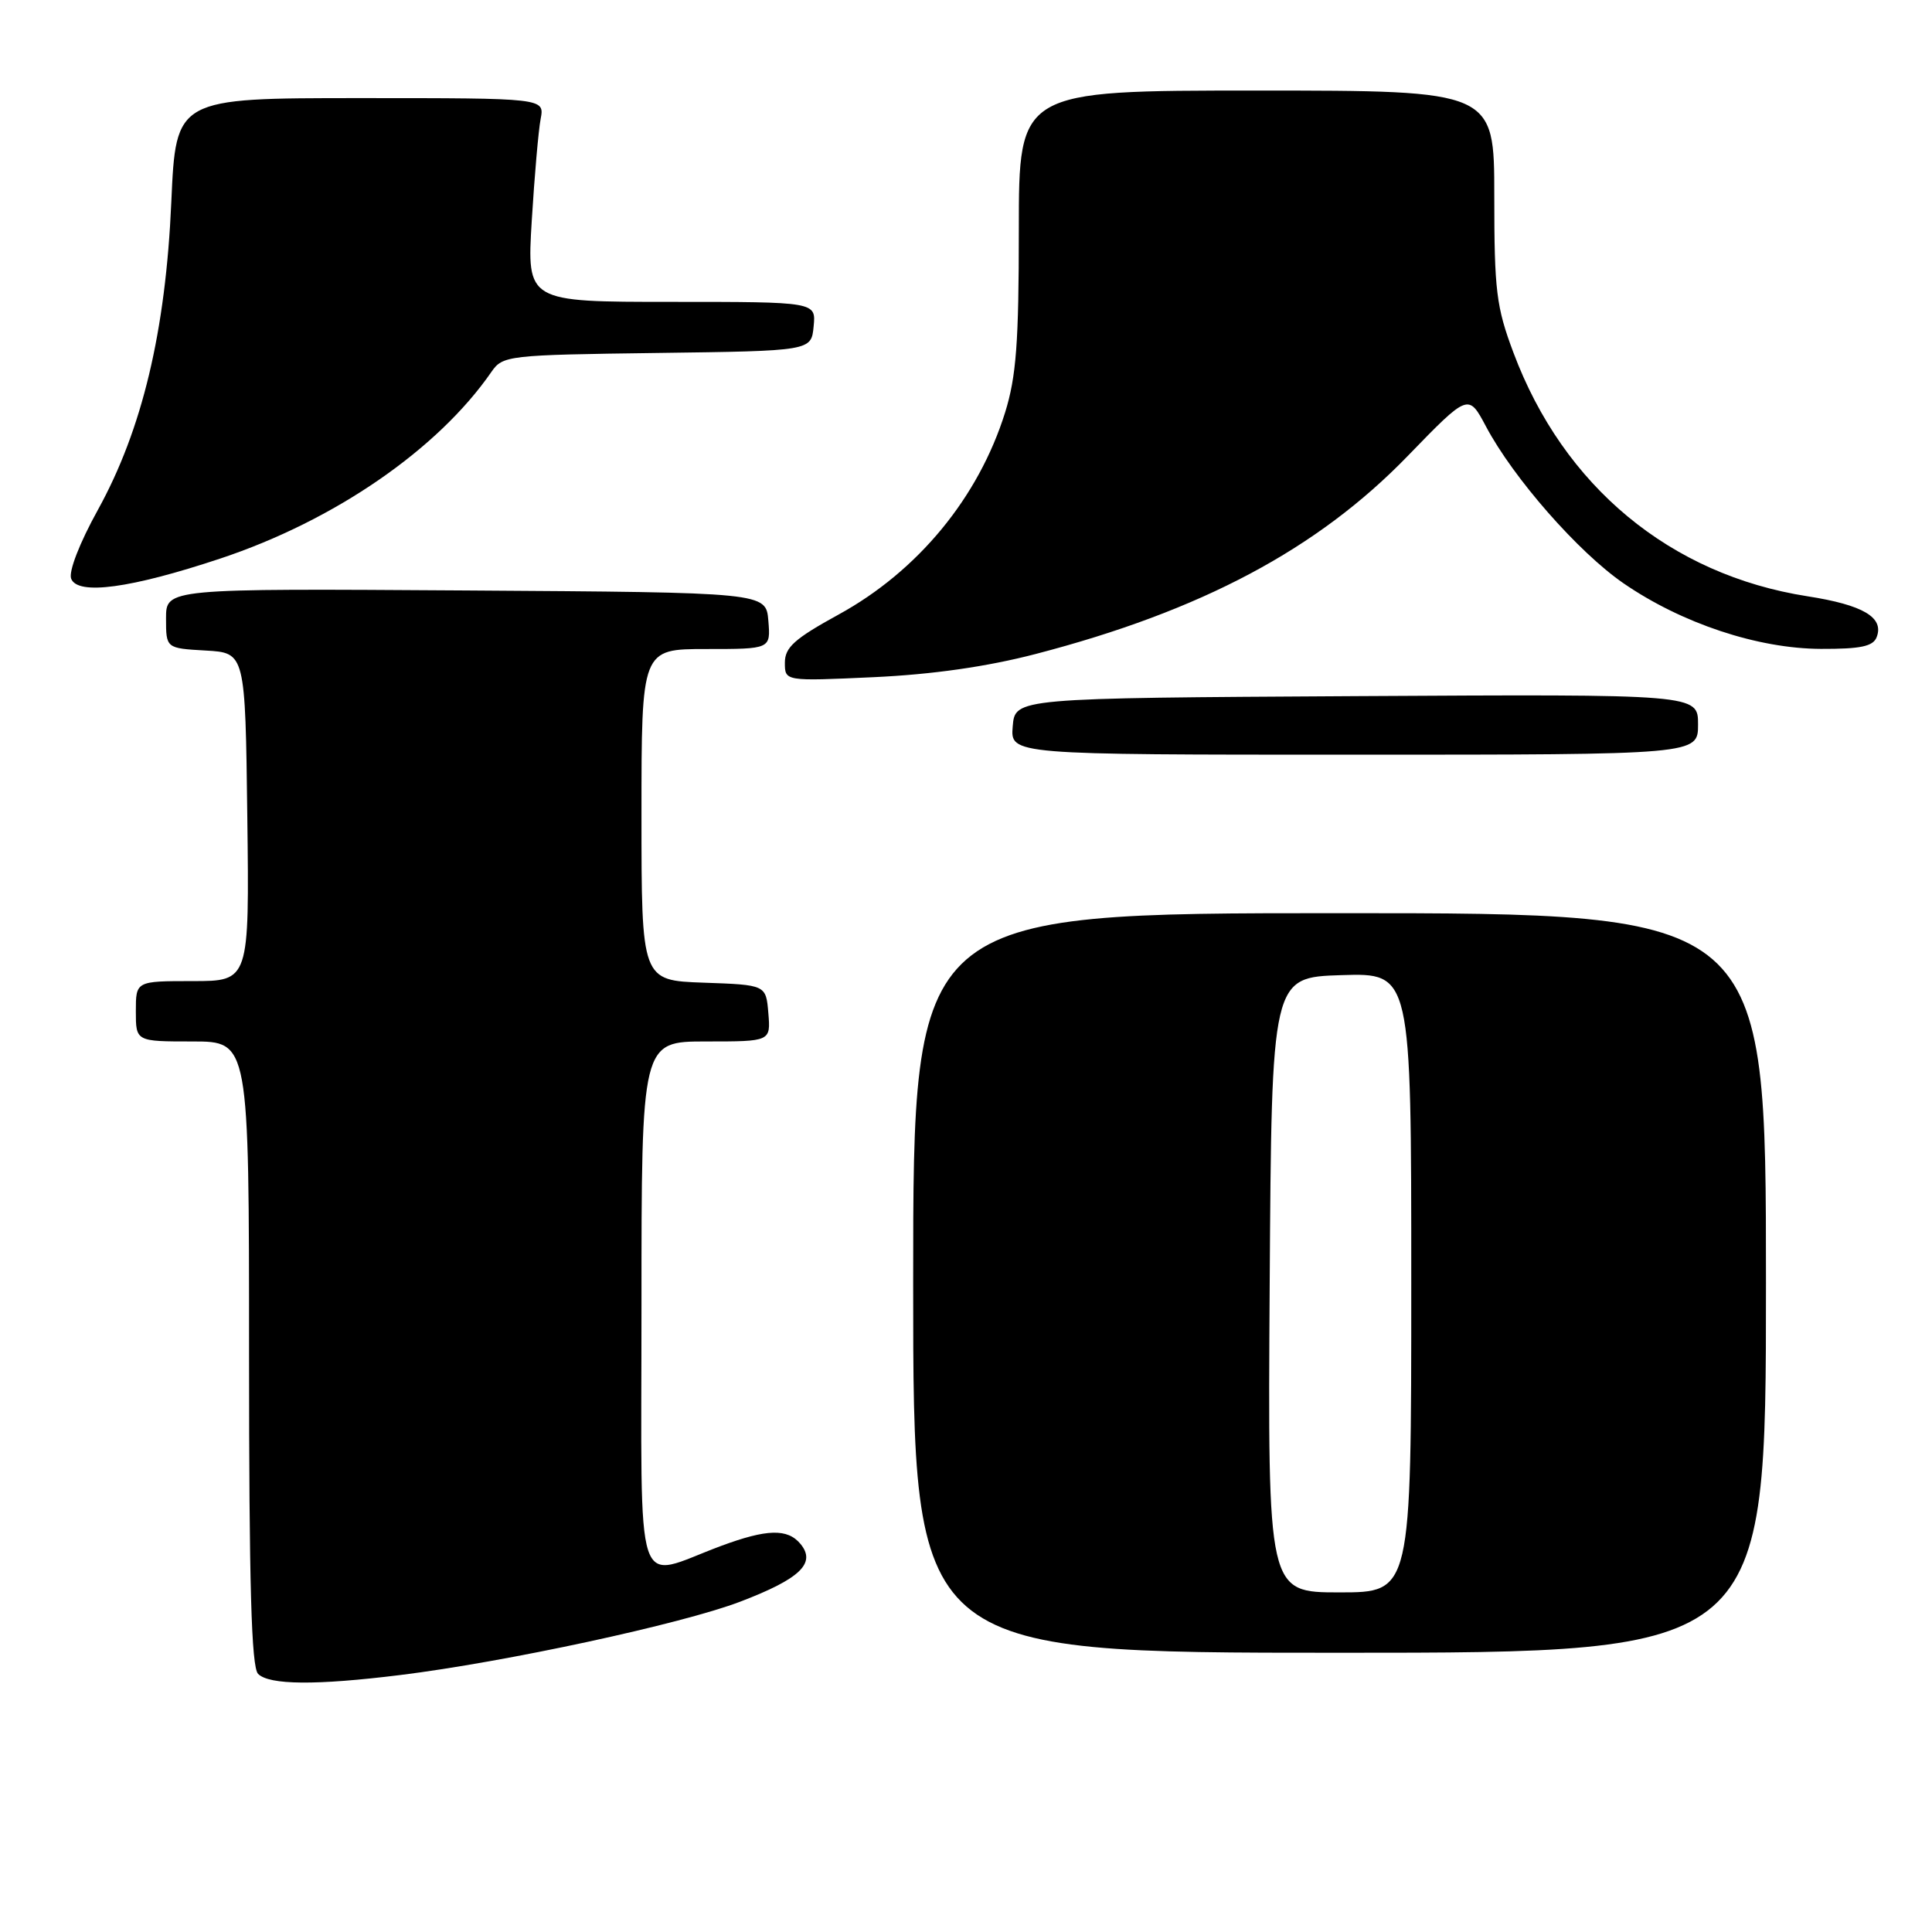 <?xml version="1.0" encoding="UTF-8" standalone="no"?>
<!DOCTYPE svg PUBLIC "-//W3C//DTD SVG 1.1//EN" "http://www.w3.org/Graphics/SVG/1.1/DTD/svg11.dtd" >
<svg xmlns="http://www.w3.org/2000/svg" xmlns:xlink="http://www.w3.org/1999/xlink" version="1.1" viewBox="0 0 256 256">
 <g >
 <path fill="currentColor"
d=" M 53.03 221.95 C 66.91 220.24 90.36 215.18 98.08 212.23 C 106.02 209.20 108.18 207.13 106.07 204.58 C 104.35 202.51 101.62 202.59 95.50 204.86 C 83.86 209.20 85.00 212.65 85.00 173.02 C 85.00 138.00 85.00 138.00 93.56 138.00 C 102.12 138.00 102.12 138.00 101.81 134.25 C 101.50 130.50 101.50 130.50 93.25 130.21 C 85.00 129.92 85.00 129.92 85.00 107.96 C 85.00 86.00 85.00 86.00 93.56 86.00 C 102.12 86.00 102.12 86.00 101.81 82.25 C 101.50 78.50 101.50 78.50 61.75 78.24 C 22.00 77.98 22.00 77.98 22.00 81.94 C 22.00 85.90 22.00 85.90 27.25 86.20 C 32.50 86.50 32.50 86.50 32.77 108.25 C 33.04 130.00 33.04 130.00 25.52 130.00 C 18.00 130.00 18.00 130.00 18.00 134.00 C 18.00 138.00 18.00 138.00 25.50 138.00 C 33.00 138.00 33.00 138.00 33.00 179.30 C 33.00 210.09 33.31 220.91 34.20 221.80 C 35.68 223.28 41.90 223.33 53.03 221.95 Z  M 234.00 170.00 C 234.00 121.00 234.00 121.00 177.50 121.00 C 121.00 121.00 121.00 121.00 121.00 170.00 C 121.00 219.00 121.00 219.00 177.50 219.00 C 234.00 219.00 234.00 219.00 234.00 170.00 Z  M 225.00 95.99 C 225.00 91.98 225.00 91.98 179.75 92.24 C 134.50 92.50 134.50 92.50 134.19 96.25 C 133.88 100.00 133.88 100.00 179.44 100.00 C 225.00 100.00 225.00 100.00 225.00 95.99 Z  M 137.22 86.66 C 159.18 80.95 174.59 72.75 186.53 60.42 C 194.57 52.13 194.57 52.13 196.89 56.49 C 200.52 63.34 209.12 73.15 215.11 77.28 C 222.84 82.60 232.92 85.95 241.28 85.98 C 246.55 86.00 248.20 85.65 248.67 84.42 C 249.67 81.81 246.88 80.16 239.50 79.01 C 221.32 76.17 207.18 64.46 200.54 46.73 C 198.26 40.66 198.00 38.50 198.00 25.98 C 198.00 12.00 198.00 12.00 166.50 12.00 C 135.00 12.00 135.00 12.00 135.00 30.41 C 135.00 45.42 134.66 49.90 133.18 54.66 C 129.66 65.92 121.63 75.67 111.12 81.43 C 105.27 84.64 104.00 85.78 104.00 87.81 C 104.00 90.27 104.00 90.27 115.75 89.73 C 123.55 89.37 130.77 88.34 137.22 86.66 Z  M 29.19 74.01 C 44.32 68.98 58.03 59.54 65.12 49.27 C 66.62 47.11 67.24 47.03 87.08 46.77 C 107.50 46.50 107.50 46.50 107.81 43.25 C 108.13 40.00 108.13 40.00 88.97 40.00 C 69.81 40.00 69.81 40.00 70.46 29.25 C 70.82 23.34 71.35 17.26 71.64 15.75 C 72.16 13.00 72.16 13.00 47.73 13.00 C 23.31 13.00 23.31 13.00 22.70 26.75 C 21.95 43.92 18.85 56.91 12.96 67.58 C 10.54 71.95 9.07 75.75 9.43 76.68 C 10.29 78.91 17.32 77.96 29.19 74.01 Z  M 168.24 170.25 C 168.50 129.50 168.50 129.50 177.75 129.21 C 187.00 128.92 187.00 128.92 187.00 169.96 C 187.00 211.00 187.00 211.00 177.49 211.00 C 167.98 211.00 167.98 211.00 168.24 170.25 Z "/>
</g>
</svg>